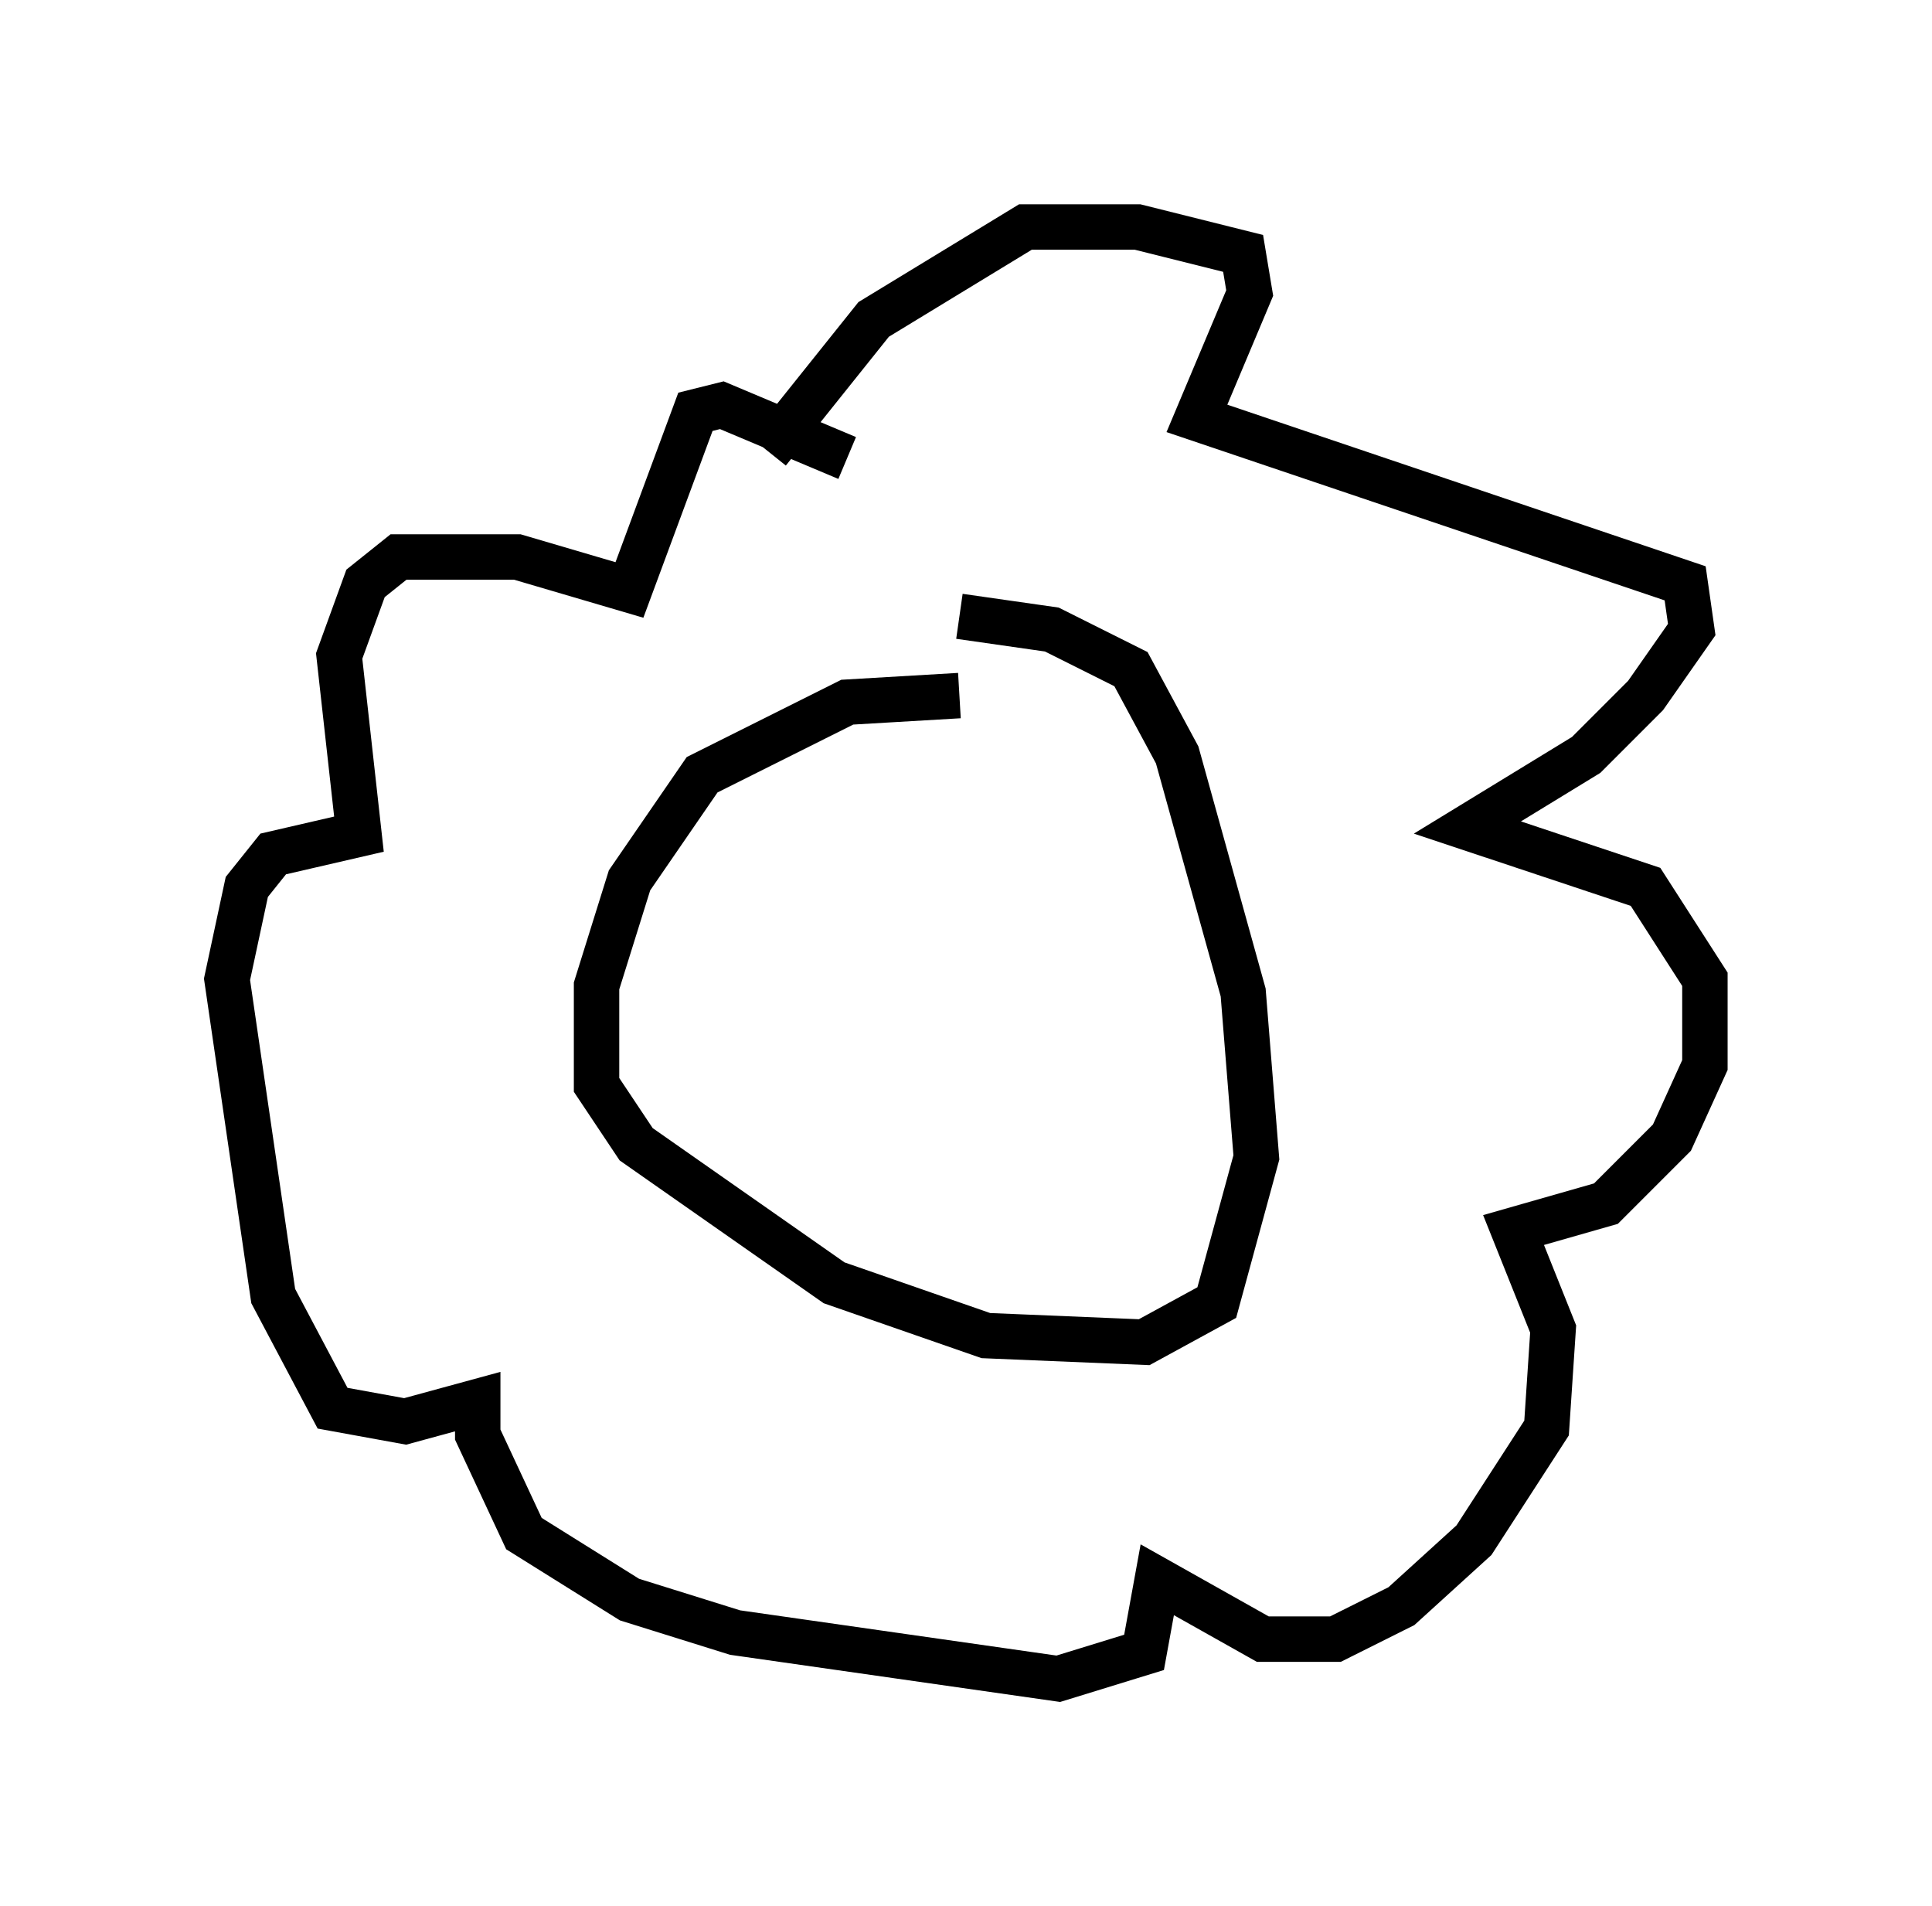 <?xml version="1.0" encoding="utf-8" ?>
<svg baseProfile="full" height="41.955" version="1.1" width="42.536" xmlns="http://www.w3.org/2000/svg" xmlns:ev="http://www.w3.org/2001/xml-events" xmlns:xlink="http://www.w3.org/1999/xlink"><defs /><rect fill="white" height="41.955" width="42.536" x="0" y="0" /><path d="M22.866, 15.603 m-1.743, -0.291 l-2.469, 0.145 -3.196, 1.598 l-1.598, 2.324 -0.726, 2.324 l0.0, 2.179 0.872, 1.307 l4.358, 3.05 3.341, 1.162 l3.486, 0.145 1.598, -0.872 l0.872, -3.196 -0.291, -3.631 l-1.453, -5.229 -1.017, -1.888 l-1.743, -0.872 -2.034, -0.291 m-4.212, -3.631 l2.324, -2.905 3.341, -2.034 l2.469, 0.0 2.324, 0.581 l0.145, 0.872 -1.162, 2.76 l10.749, 3.631 0.145, 1.017 l-1.017, 1.453 -1.307, 1.307 l-2.615, 1.598 3.922, 1.307 l1.307, 2.034 0.0, 1.888 l-0.726, 1.598 -1.453, 1.453 l-2.034, 0.581 0.872, 2.179 l-0.145, 2.179 -1.598, 2.469 l-1.598, 1.453 -1.453, 0.726 l-1.598, 0.0 -2.324, -1.307 l-0.291, 1.598 -1.888, 0.581 l-7.117, -1.017 -2.324, -0.726 l-2.324, -1.453 -1.017, -2.179 l0.0, -0.726 -1.598, 0.436 l-1.598, -0.291 -1.307, -2.469 l-1.017, -6.972 0.436, -2.034 l0.581, -0.726 1.888, -0.436 l-0.436, -3.922 0.581, -1.598 l0.726, -0.581 2.615, 0.0 l2.469, 0.726 1.453, -3.922 l0.581, -0.145 2.76, 1.162 " fill="none" stroke="black" stroke-width="1" /></svg>